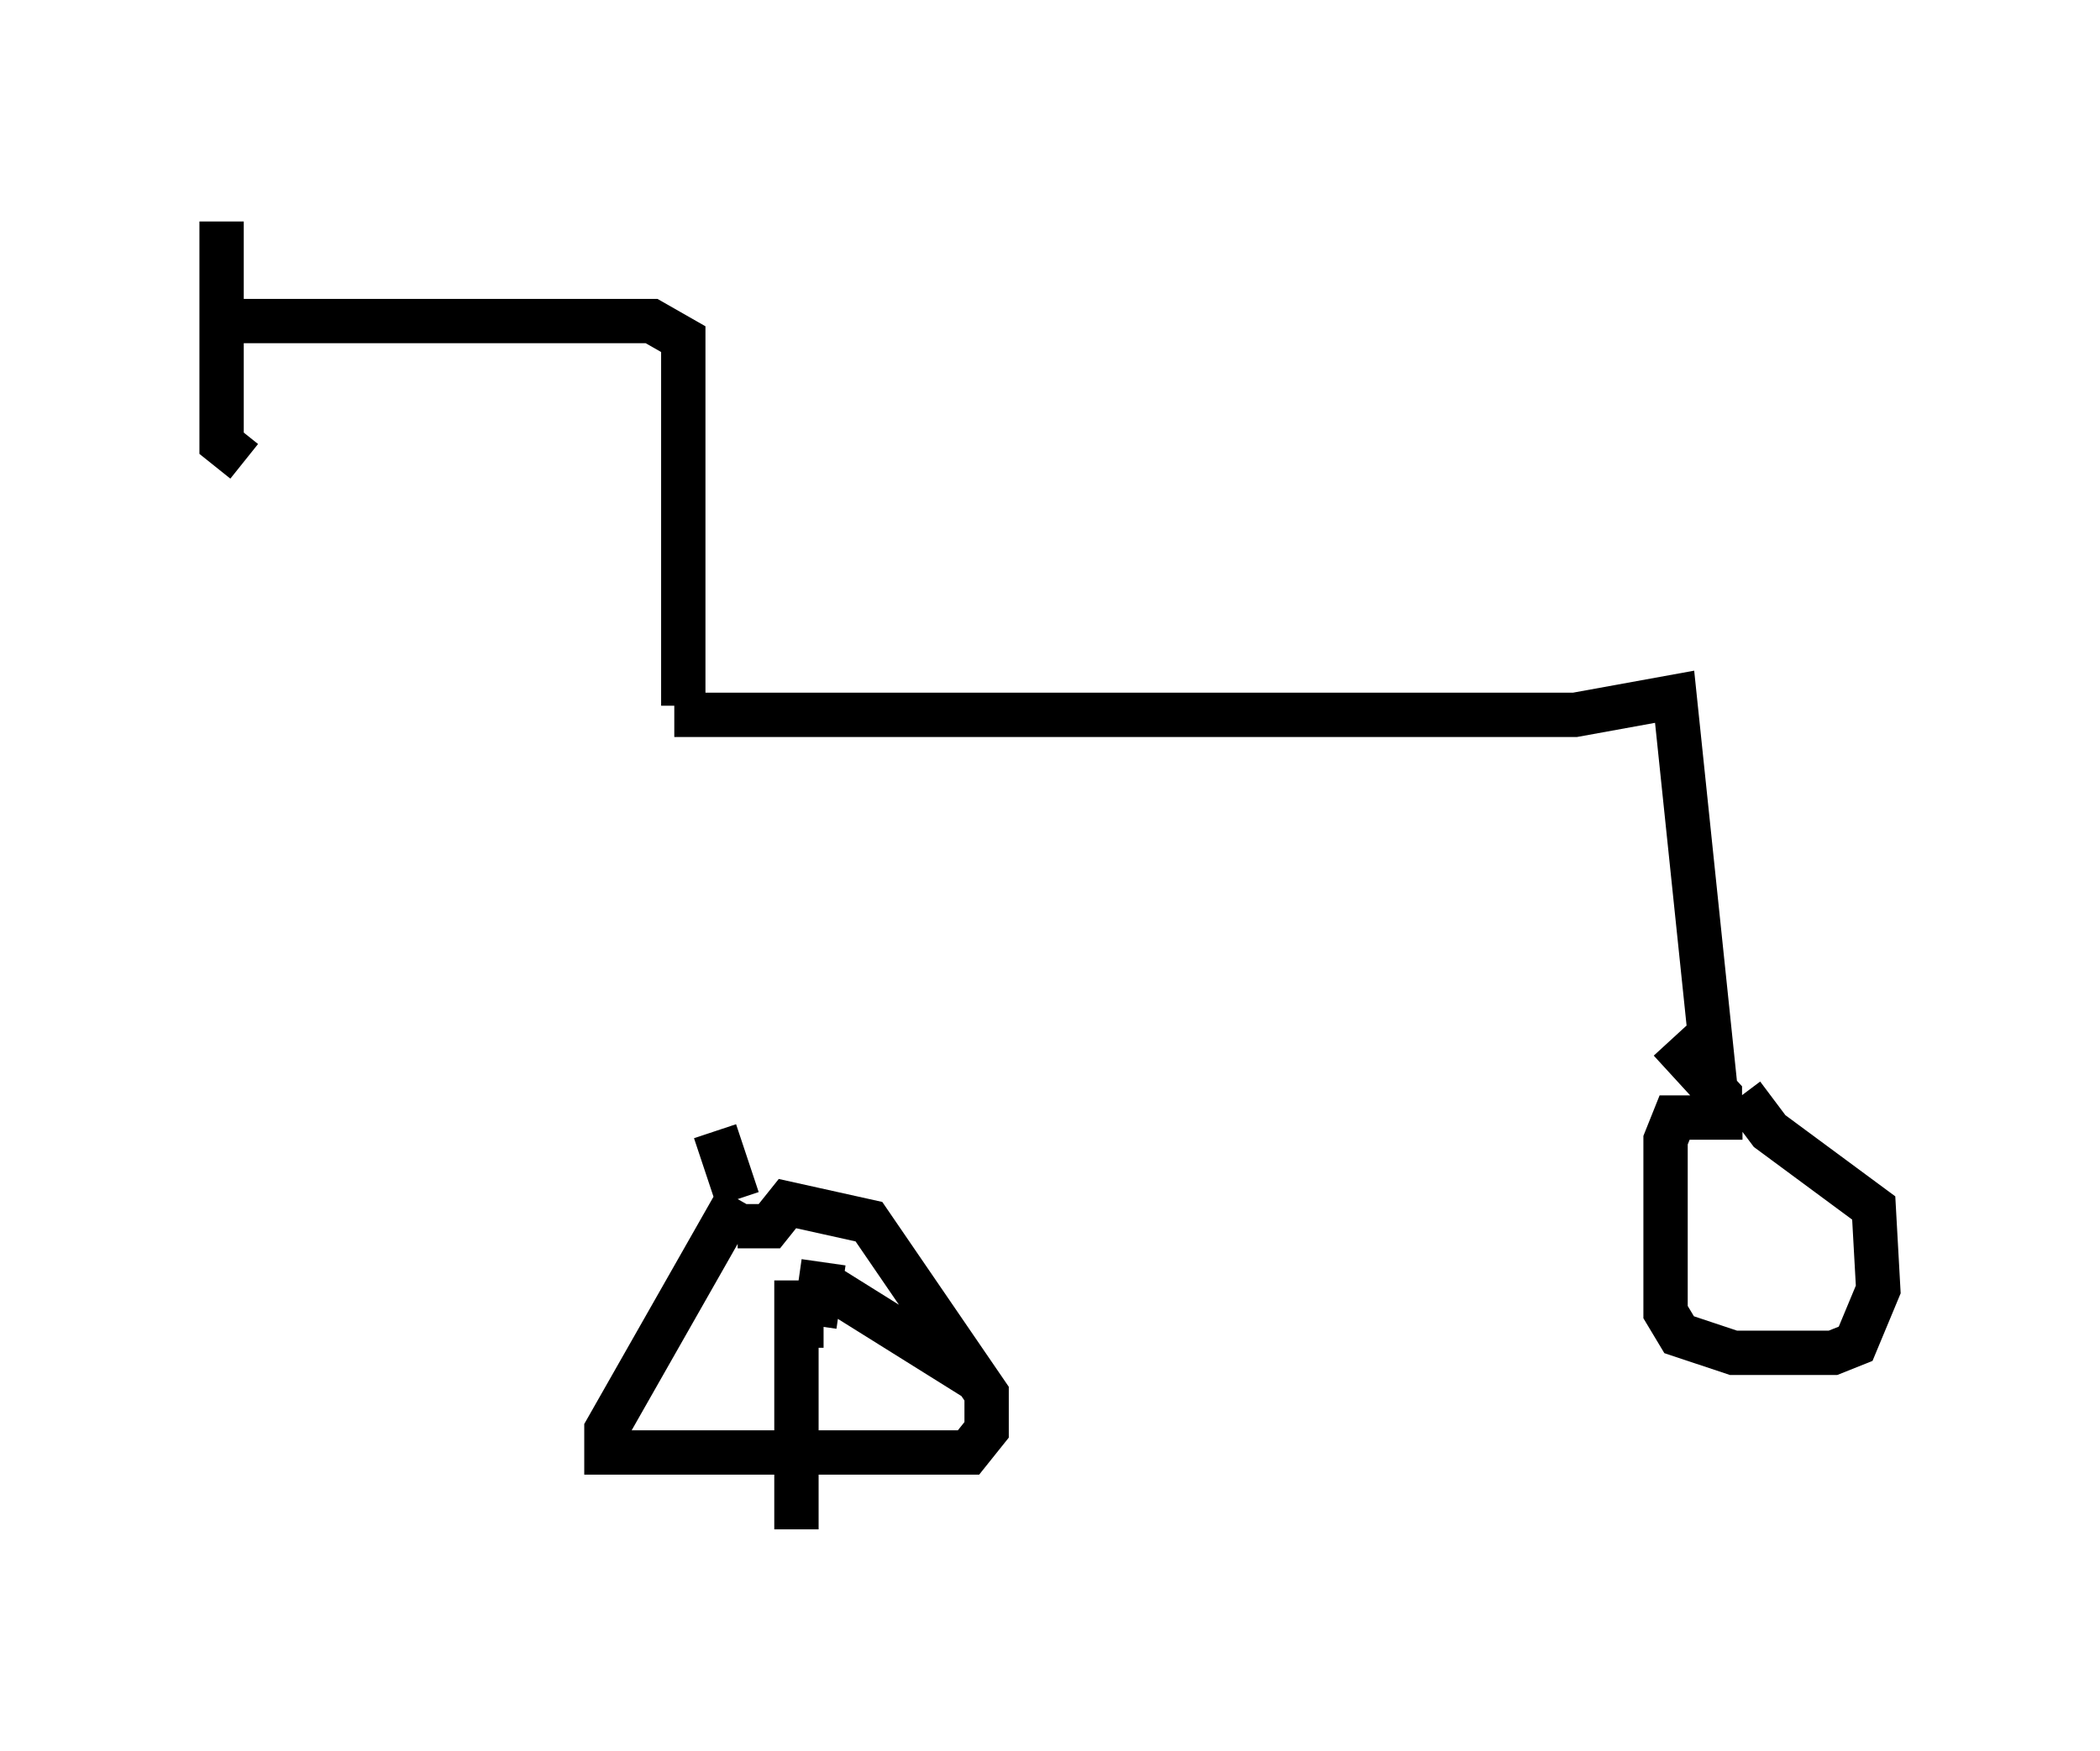 <?xml version="1.0" encoding="utf-8" ?>
<svg baseProfile="full" height="39.502" version="1.1" width="47.363" xmlns="http://www.w3.org/2000/svg" xmlns:ev="http://www.w3.org/2001/xml-events" xmlns:xlink="http://www.w3.org/1999/xlink"><defs /><rect fill="white" height="39.502" width="47.363" x="0" y="0" /><path d="M15.208, 16.331 m0.919, 9.188 l0.51, 1.531 m0.0, 0.0 l-2.96, 5.206 0.0, 0.51 l8.167, 0.0 0.408, -0.51 l0.0, -0.817 -2.654, -3.879 l-1.838, -0.408 -0.408, 0.51 l-0.715, 0.0 m-1.429, -11.536 l20.315, 0.0 2.246, -0.408 l1.021, 9.8 0.0, -0.817 l-1.123, -1.225 m1.633, 1.735 l-1.531, 0.0 -0.204, 0.51 l0.0, 3.879 0.306, 0.51 l1.225, 0.408 2.246, 0.0 l0.51, -0.204 0.51, -1.225 l-0.102, -1.838 -2.348, -1.735 l-0.613, -0.817 m-23.888, -8.779 l0.0, -8.269 -0.715, -0.408 l-9.596, 0.0 m-0.102, -2.246 l0.0, 5.002 0.51, 0.408 m13.067, 19.498 l-0.204, 0.0 m0.0, 0.0 l0.204, -1.429 m0.204, 0.613 l3.267, 2.042 m-4.083, -2.246 l0.0, 5.615 " fill="none" stroke="black" stroke-width="1" /></svg>